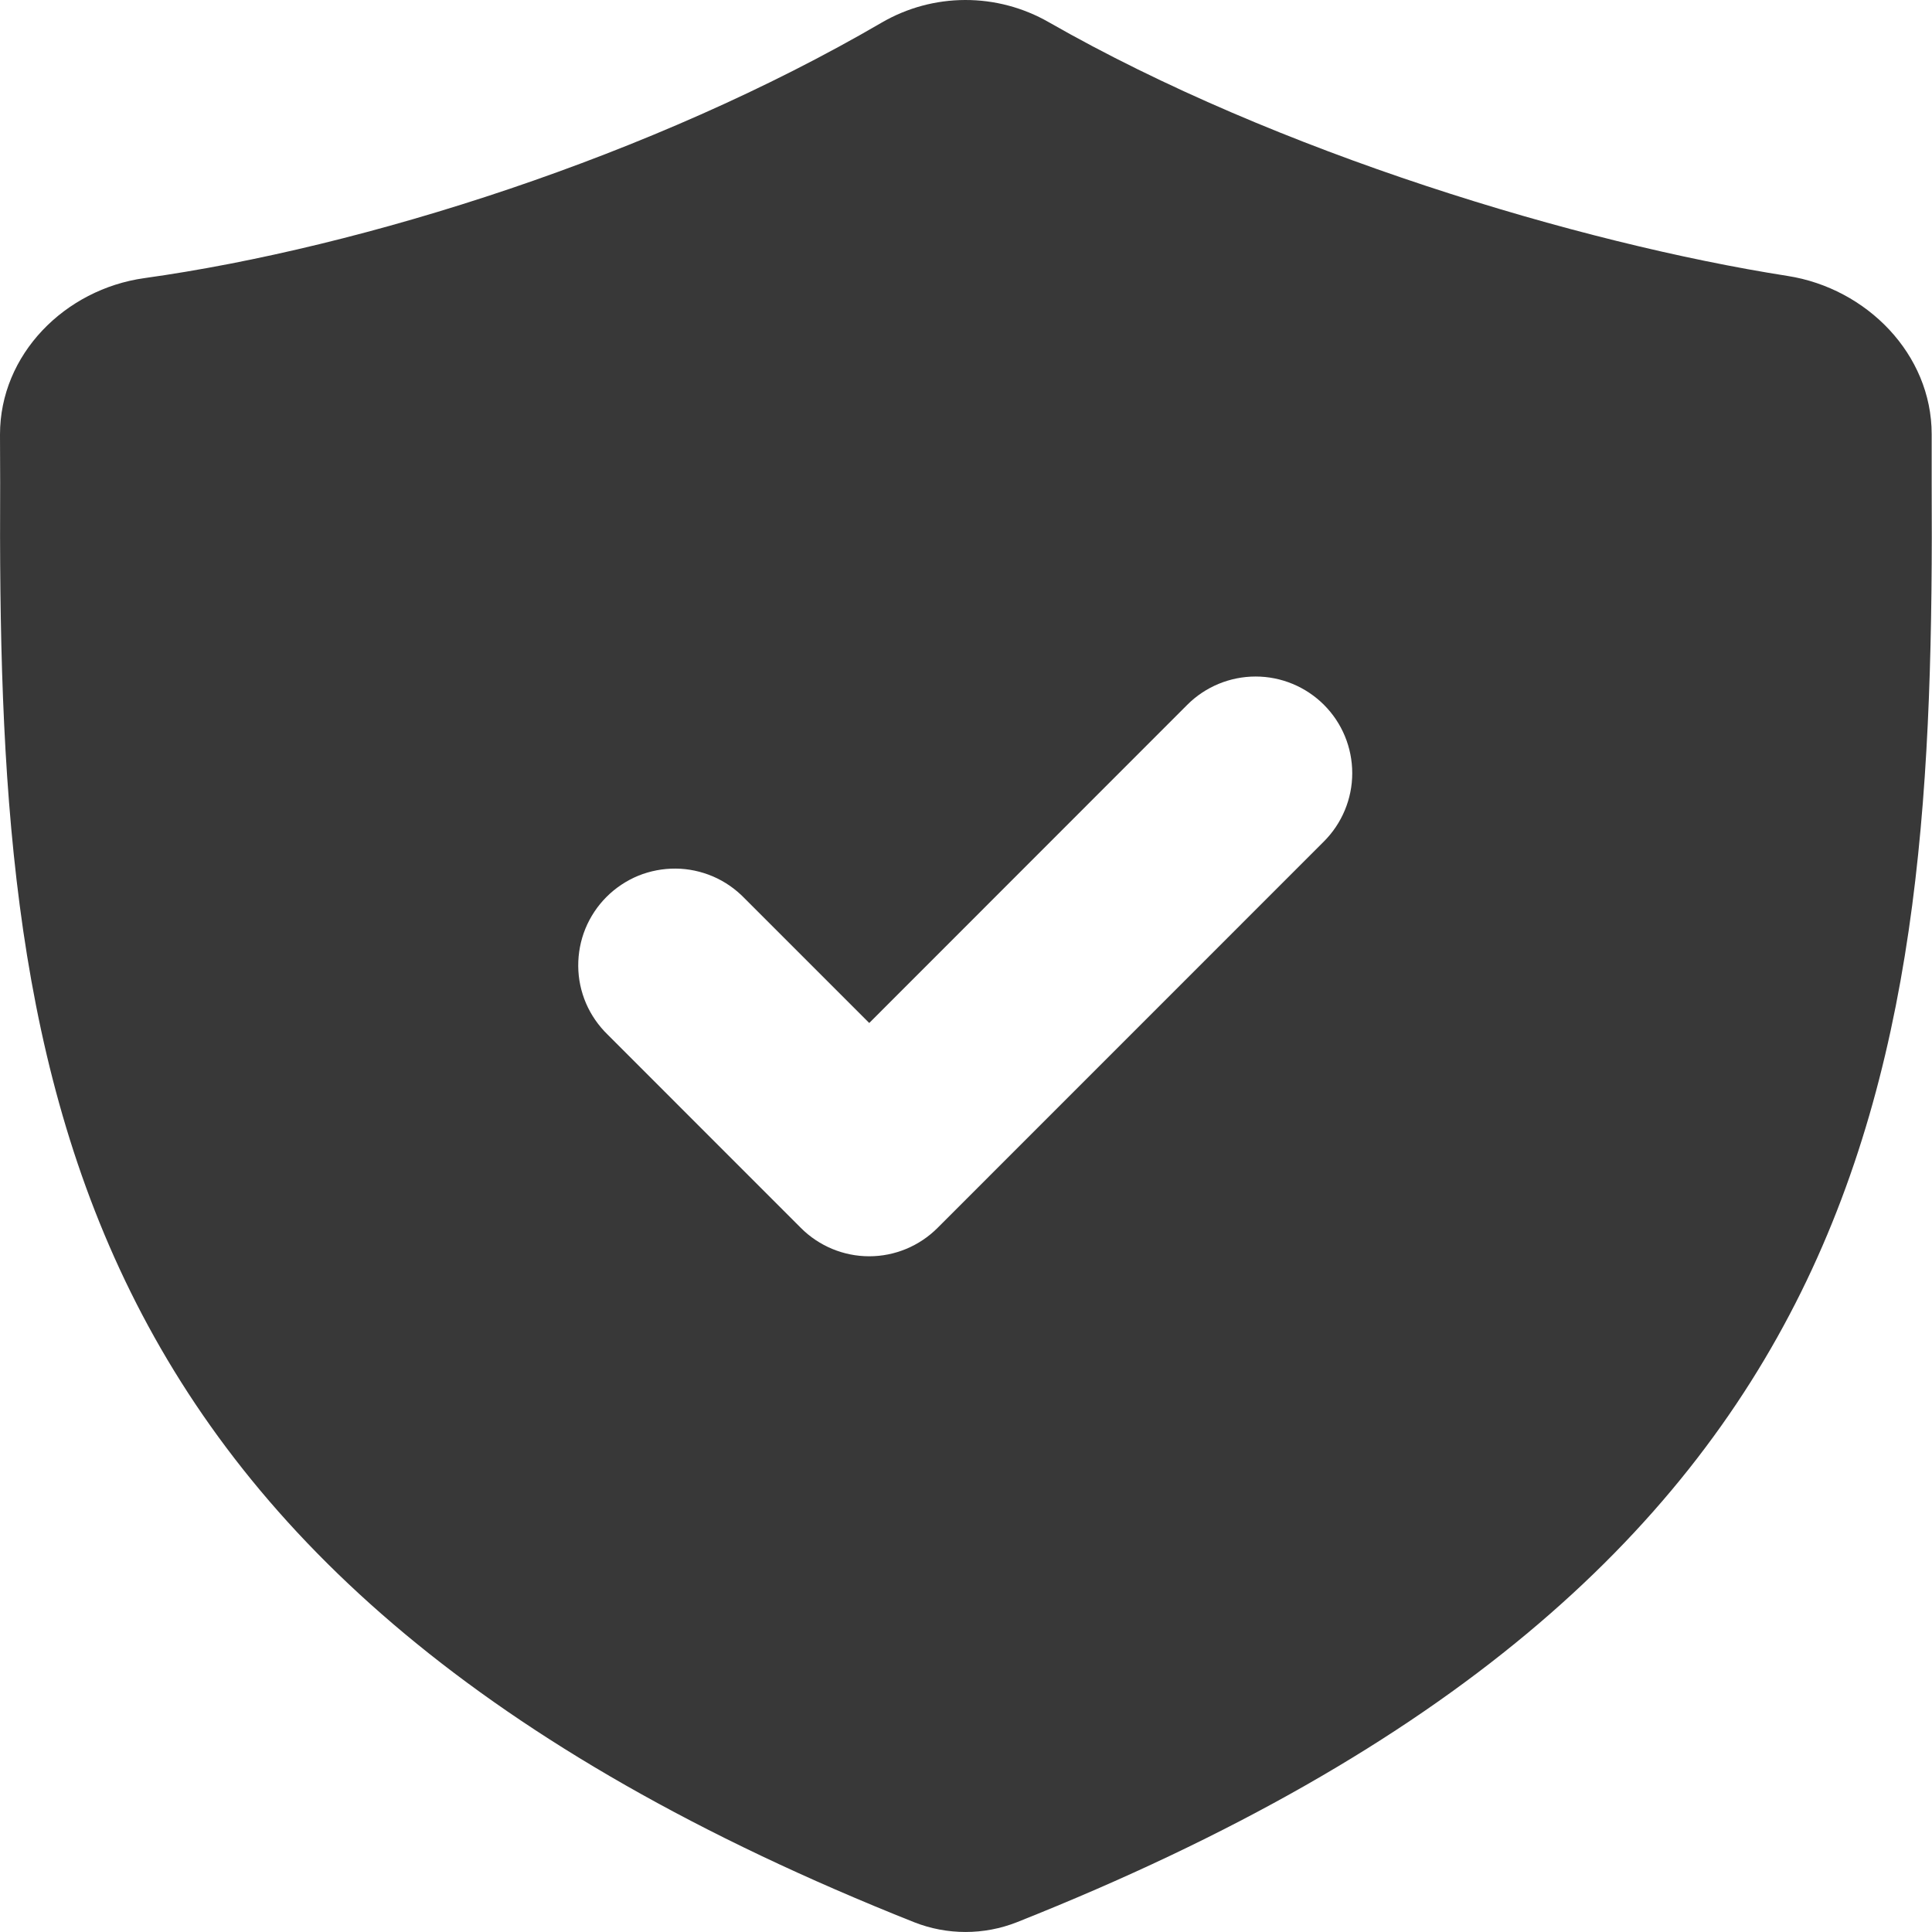 <svg width="24" height="24" viewBox="0 0 24 24" fill="none" xmlns="http://www.w3.org/2000/svg">
<g id="fraudprotectmajor-svgrepo-com 1" clip-path="url(#clip0_446_57157)">
<path id="Vector" fill-rule="evenodd" clip-rule="evenodd" d="M10.954 0.28C8.11 1.939 4.51 3.076 1.793 3.455C0.806 3.593 -0.001 4.403 1.33557e-06 5.399L0.002 5.995C-0.034 13.247 0.575 19.594 11.357 23.879C11.766 24.04 12.222 24.04 12.631 23.879C23.42 19.594 24.035 13.248 23.996 5.995V5.394C23.996 4.4 23.189 3.582 22.207 3.428C19.628 3.024 15.869 1.9 13.027 0.275C12.711 0.094 12.353 -0.001 11.989 5.56672e-06C11.625 0.001 11.269 0.097 10.954 0.28ZM16.446 10.453C16.671 10.228 16.798 9.923 16.798 9.605C16.798 9.286 16.672 8.981 16.447 8.756C16.222 8.531 15.916 8.404 15.598 8.404C15.28 8.404 14.974 8.53 14.749 8.755L10.798 12.708L9.246 11.156C9.135 11.042 9.003 10.95 8.856 10.887C8.71 10.825 8.553 10.791 8.393 10.79C8.234 10.789 8.076 10.819 7.928 10.879C7.781 10.94 7.647 11.029 7.534 11.142C7.422 11.254 7.333 11.388 7.272 11.536C7.212 11.683 7.182 11.841 7.183 12.001C7.184 12.16 7.217 12.317 7.28 12.464C7.343 12.61 7.435 12.742 7.549 12.853L9.949 15.254C10.174 15.479 10.479 15.606 10.798 15.606C11.116 15.606 11.421 15.479 11.646 15.254L16.446 10.453Z" fill="#383838"/>
</g>
<defs>
<clipPath id="clip0_446_57157">
<rect width="24" height="24" fill="white"/>
</clipPath>
</defs>
</svg>
